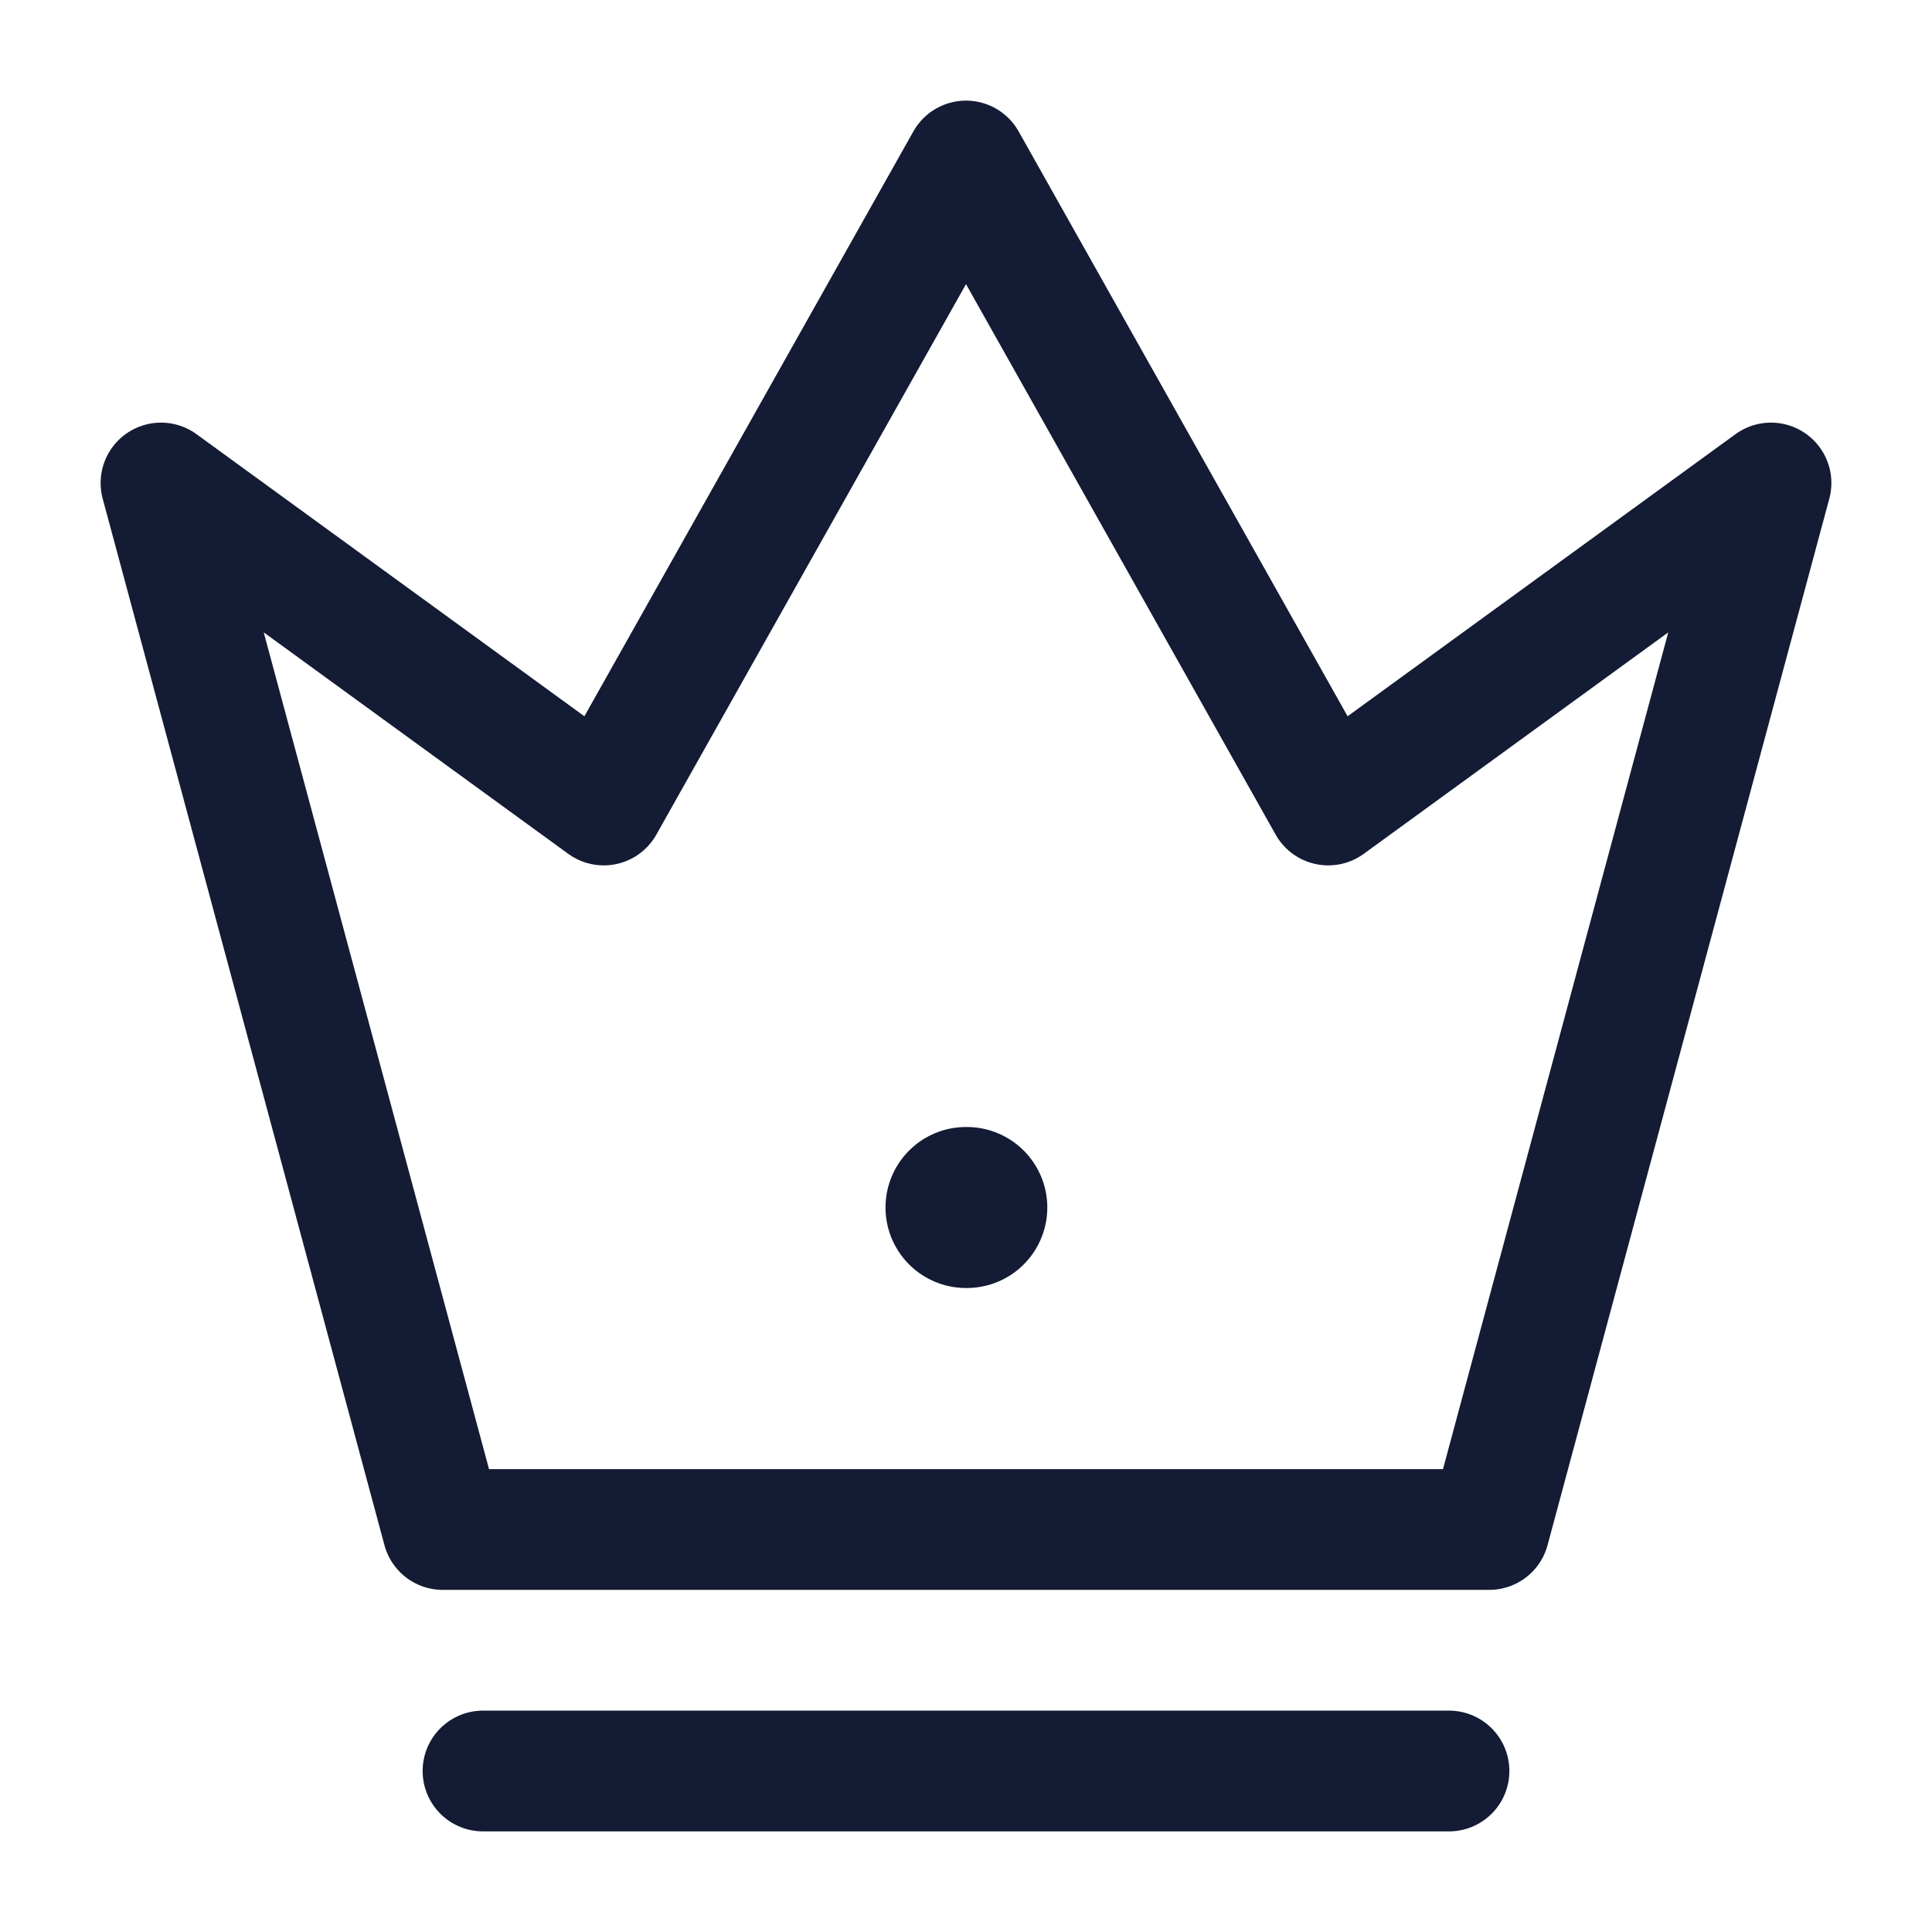 <svg width="24" height="24" viewBox="0 0 24 24" fill="none" xmlns="http://www.w3.org/2000/svg">
<path d="M12 15H12.01" stroke="#141B34" stroke-width="2" stroke-linecap="round" stroke-linejoin="round"/>
<path d="M6 22H18" stroke="#141B34" stroke-width="1.5" stroke-linecap="round"/>
<path d="M2 6L5.5 19H18.5L22 6L16.5 10L12 2L7.5 10L2 6Z" stroke="#141B34" stroke-width="1.5" stroke-linejoin="round"/>
</svg>

